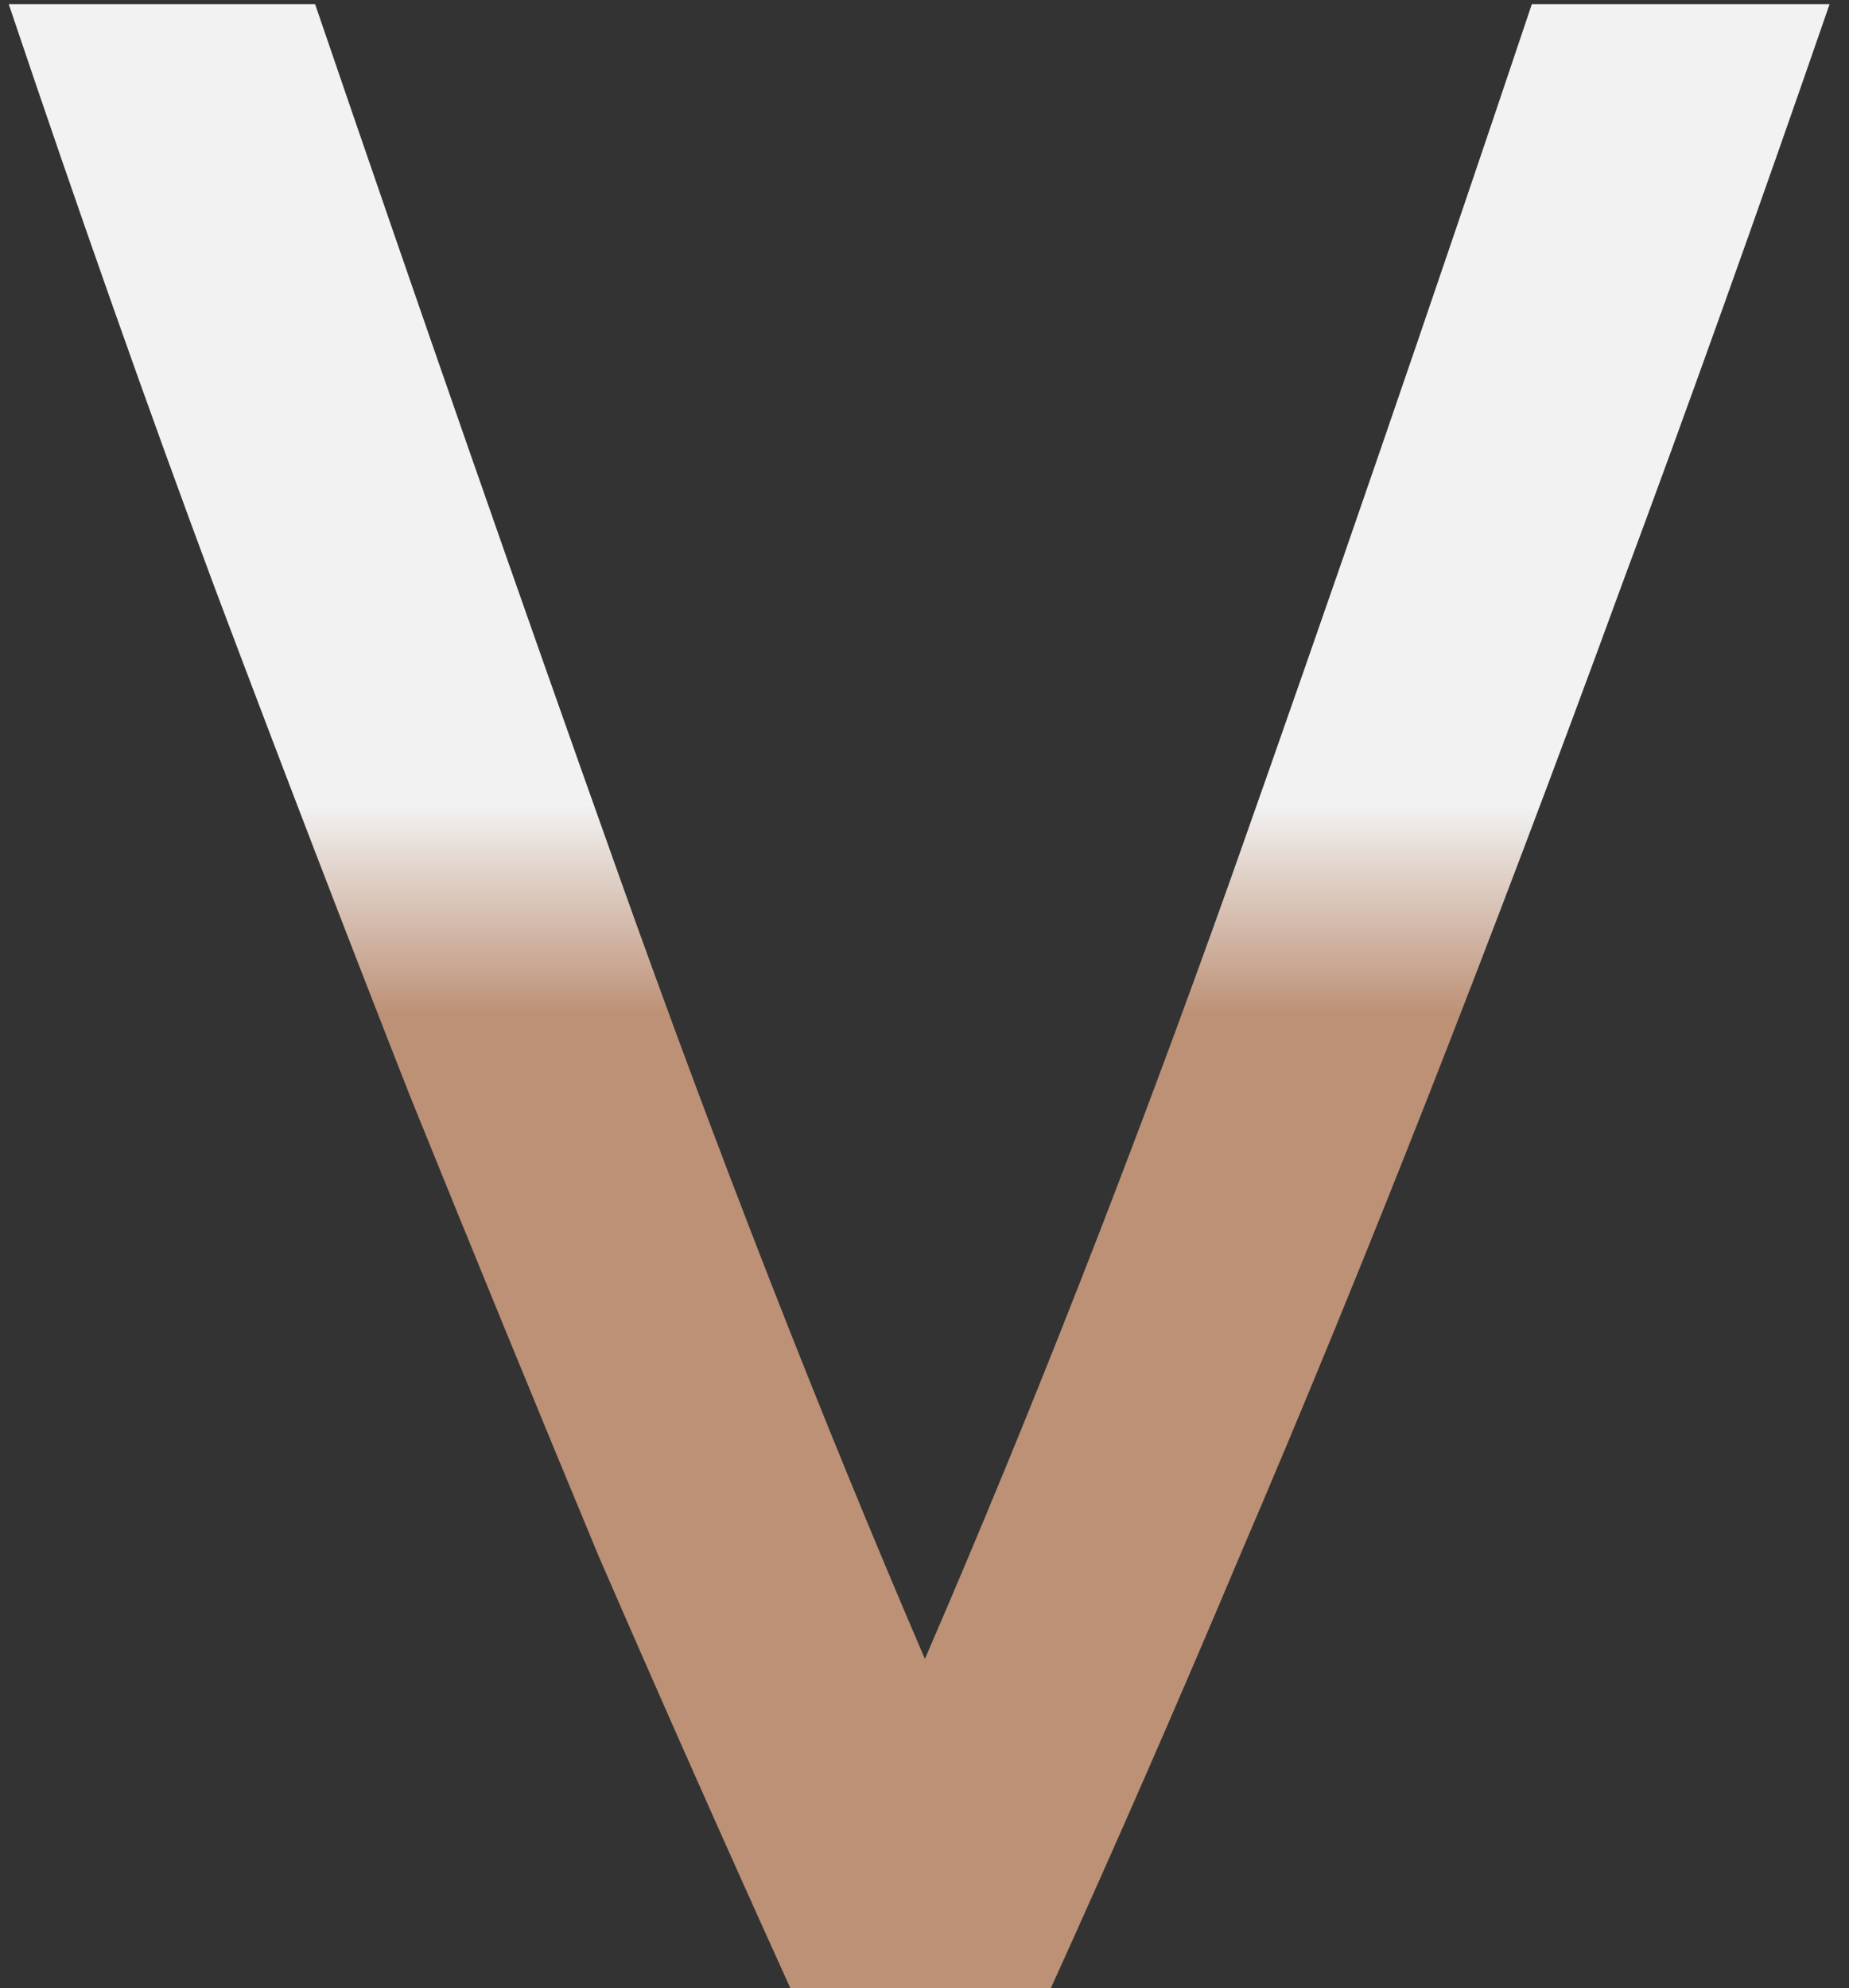 <svg width="93" height="100" viewBox="0 0 93 100" fill="none" xmlns="http://www.w3.org/2000/svg">
<rect x="0" y="0" width="93" height="100" fill="#333333" stroke="none"/>
<path d="M92.024 0.208C88.376 10.768 84.872 20.56 81.512 29.584C78.248 38.512 75.032 47.008 71.864 55.072C68.696 63.136 65.528 70.864 62.36 78.256C59.288 85.552 56.12 92.8 52.856 100H39.752C36.488 92.8 33.272 85.552 30.104 78.256C27.032 70.864 23.864 63.136 20.6 55.072C17.432 47.008 14.168 38.512 10.808 29.584C7.448 20.56 3.992 10.768 0.44 0.208H15.848C21.032 15.376 26.12 29.968 31.112 43.984C36.104 58 41.24 71.152 46.52 83.44C51.8 71.248 56.936 58.144 61.928 44.128C66.92 30.016 71.96 15.376 77.048 0.208H92.024Z" fill="url(#paint0_linear)"/>
<defs>
<linearGradient id="paint0_linear" x1="56.339" y1="51" x2="56.339" y2="40.5" gradientUnits="userSpaceOnUse">
<stop stop-color="#BD9176"/>
<stop offset="1" stop-color="#F2F2F2"/>
</linearGradient>
</defs>
</svg>
